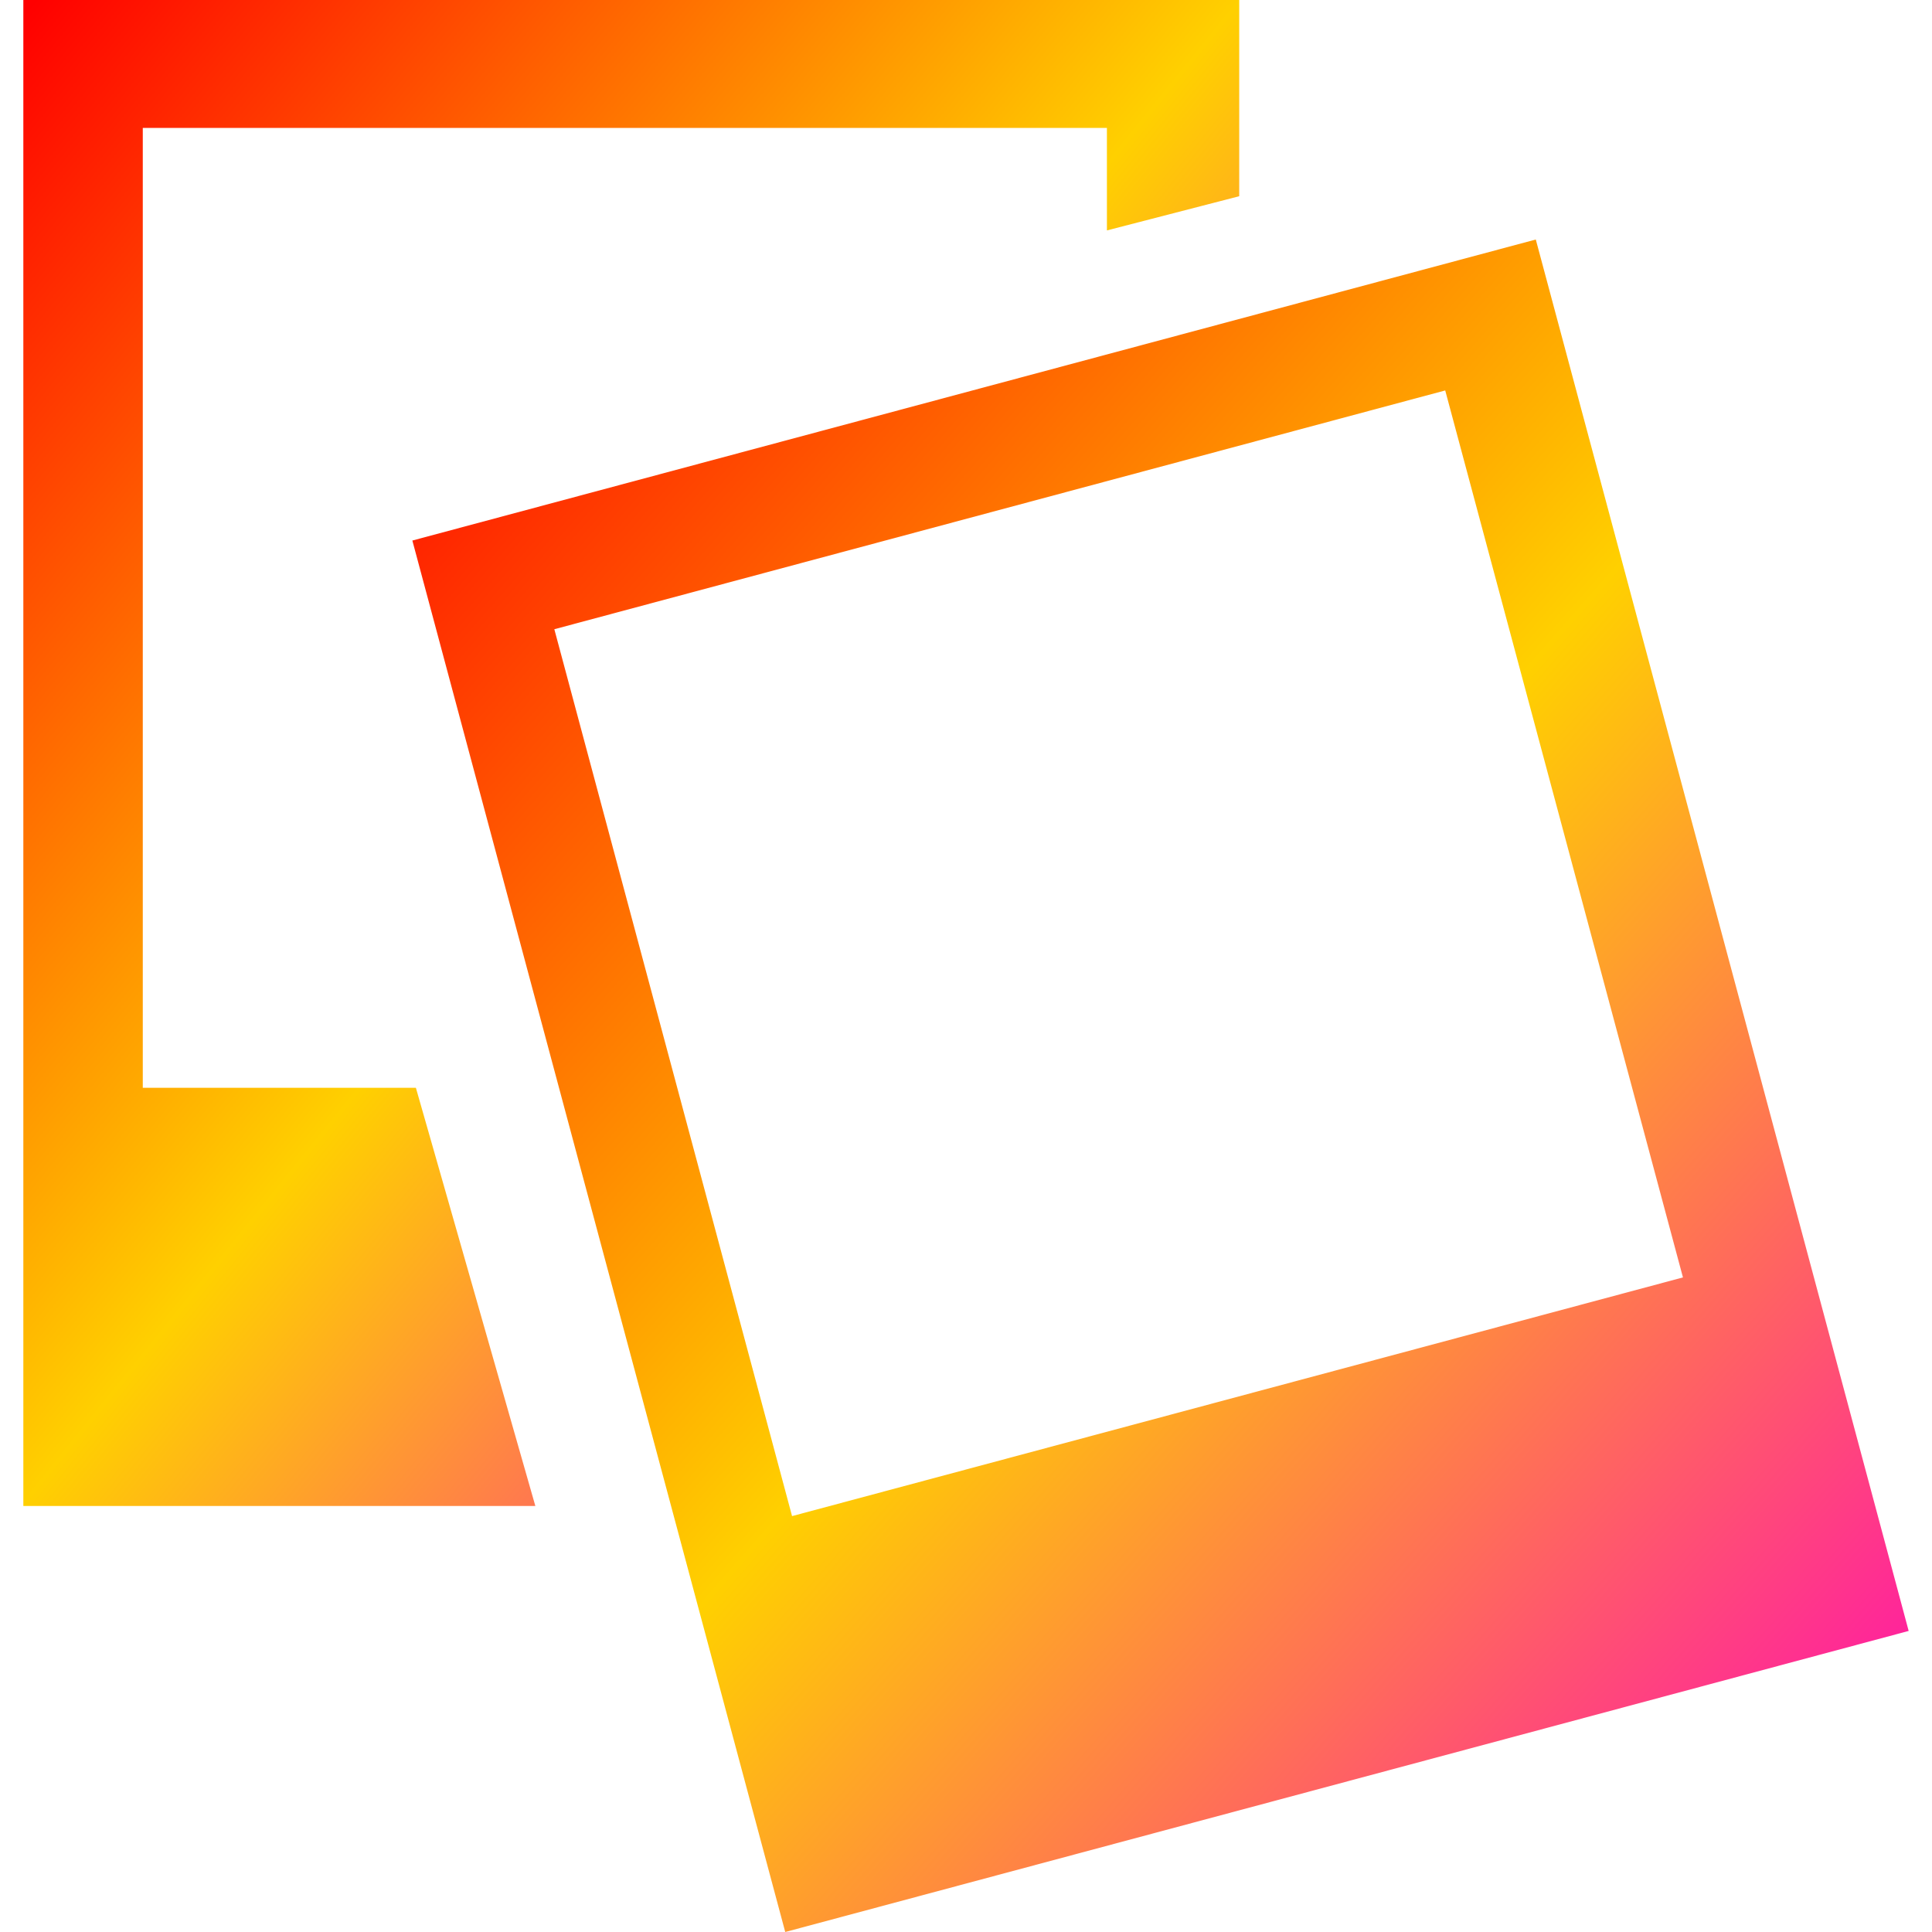 <svg xmlns="http://www.w3.org/2000/svg" xmlns:xlink="http://www.w3.org/1999/xlink" width="64" height="64" viewBox="0 0 64 64" version="1.1"><defs><linearGradient id="linear0" x1="0%" x2="100%" y1="0%" y2="100%"><stop offset="0%" style="stop-color:#ff0000; stop-opacity:1"/><stop offset="50%" style="stop-color:#ffd000; stop-opacity:1"/><stop offset="100%" style="stop-color:#ff00bb; stop-opacity:1"/></linearGradient></defs><g id="surface1"><path style=" stroke:none;fill-rule:nonzero;fill:url(#linear0);" d="M 41.051 6.5 L 41.051 0 L 0.773 0 L 0.773 49.887 L 17.734 49.887 L 13.777 36.035 L 4.73 36.035 L 4.73 4.238 L 36.668 4.238 L 36.668 7.633 Z M 41.051 6.5 "/><path style=" stroke:none;fill-rule:nonzero;fill:url(#linear0);" d="M 13.66 17.906 L 26.012 64 L 63.227 54.027 L 50.875 7.934 Z M 18.363 20.844 L 47.875 12.934 L 55.75 42.316 L 26.238 50.223 Z M 18.363 20.844 "/></g></svg>
